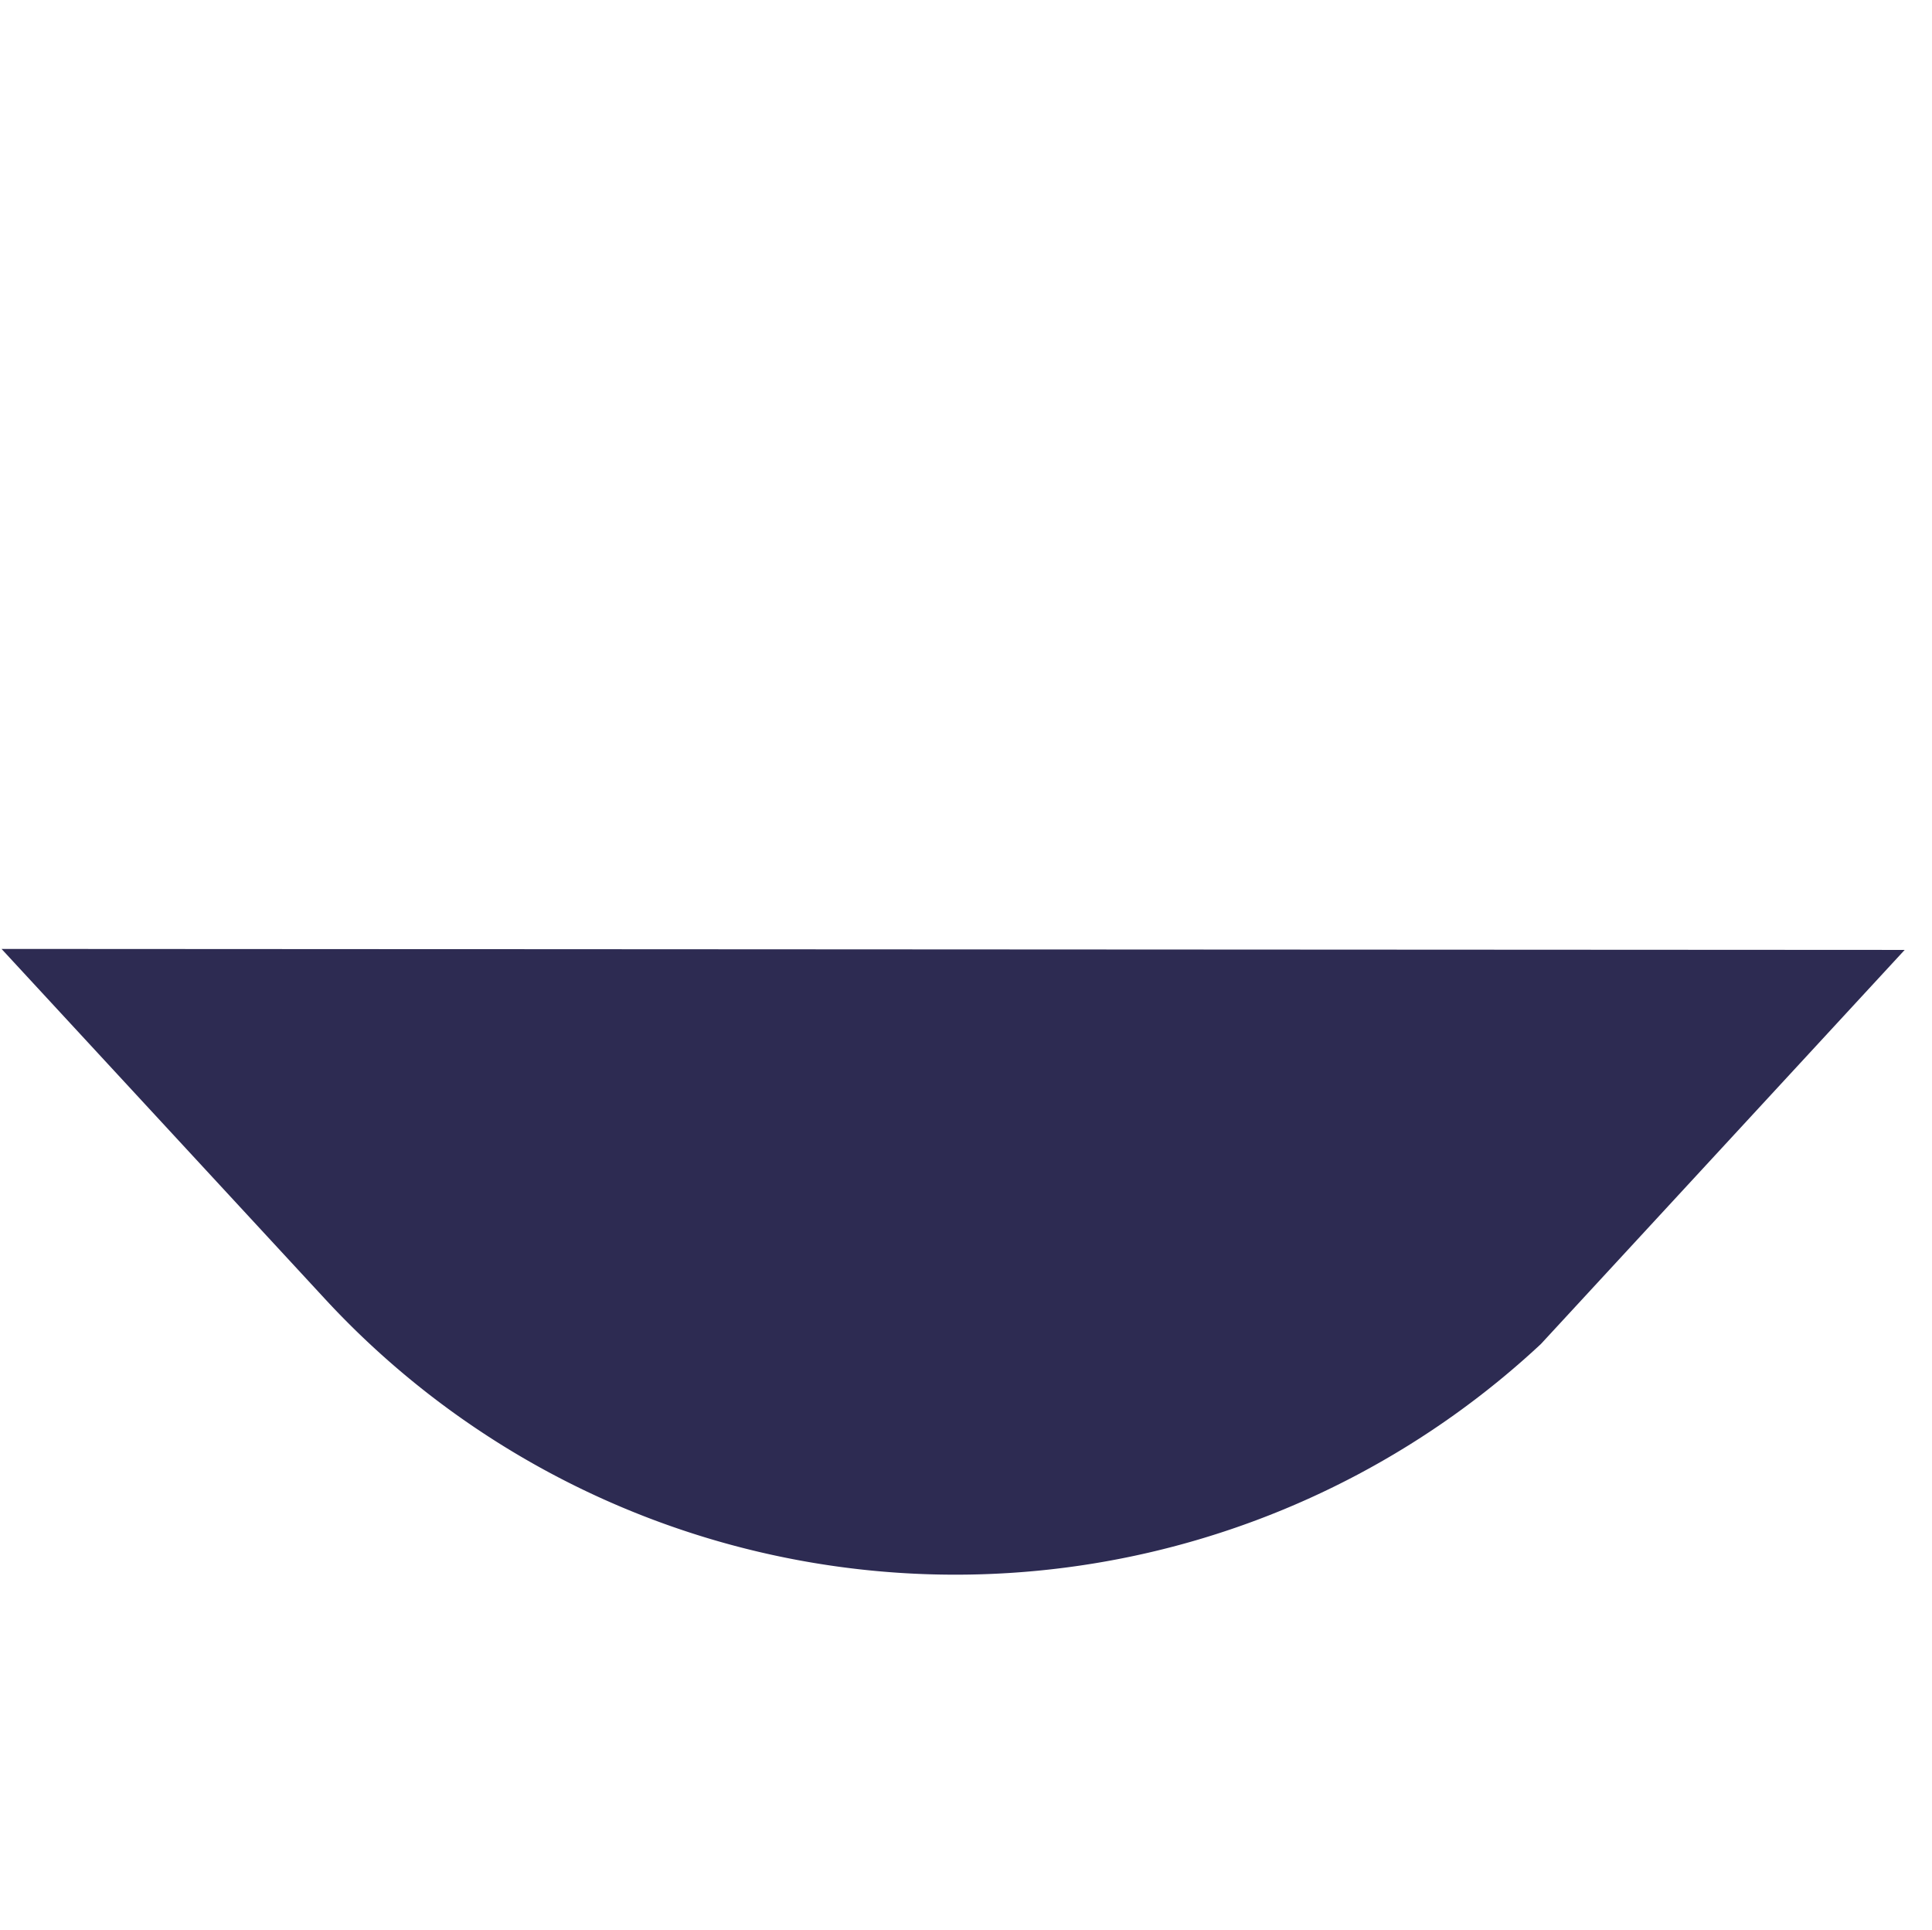 <svg xmlns="http://www.w3.org/2000/svg" width="112.513" height="112.356" viewBox="0 0 112.513 112.356">
  <path id="shape-top" d="M81.14,210.666,50,213A50,50,0,0,1,0,163l.123-27.964Z" transform="translate(-92.095 -43.422) rotate(-43)" fill="#2d2b52"/>
</svg>
